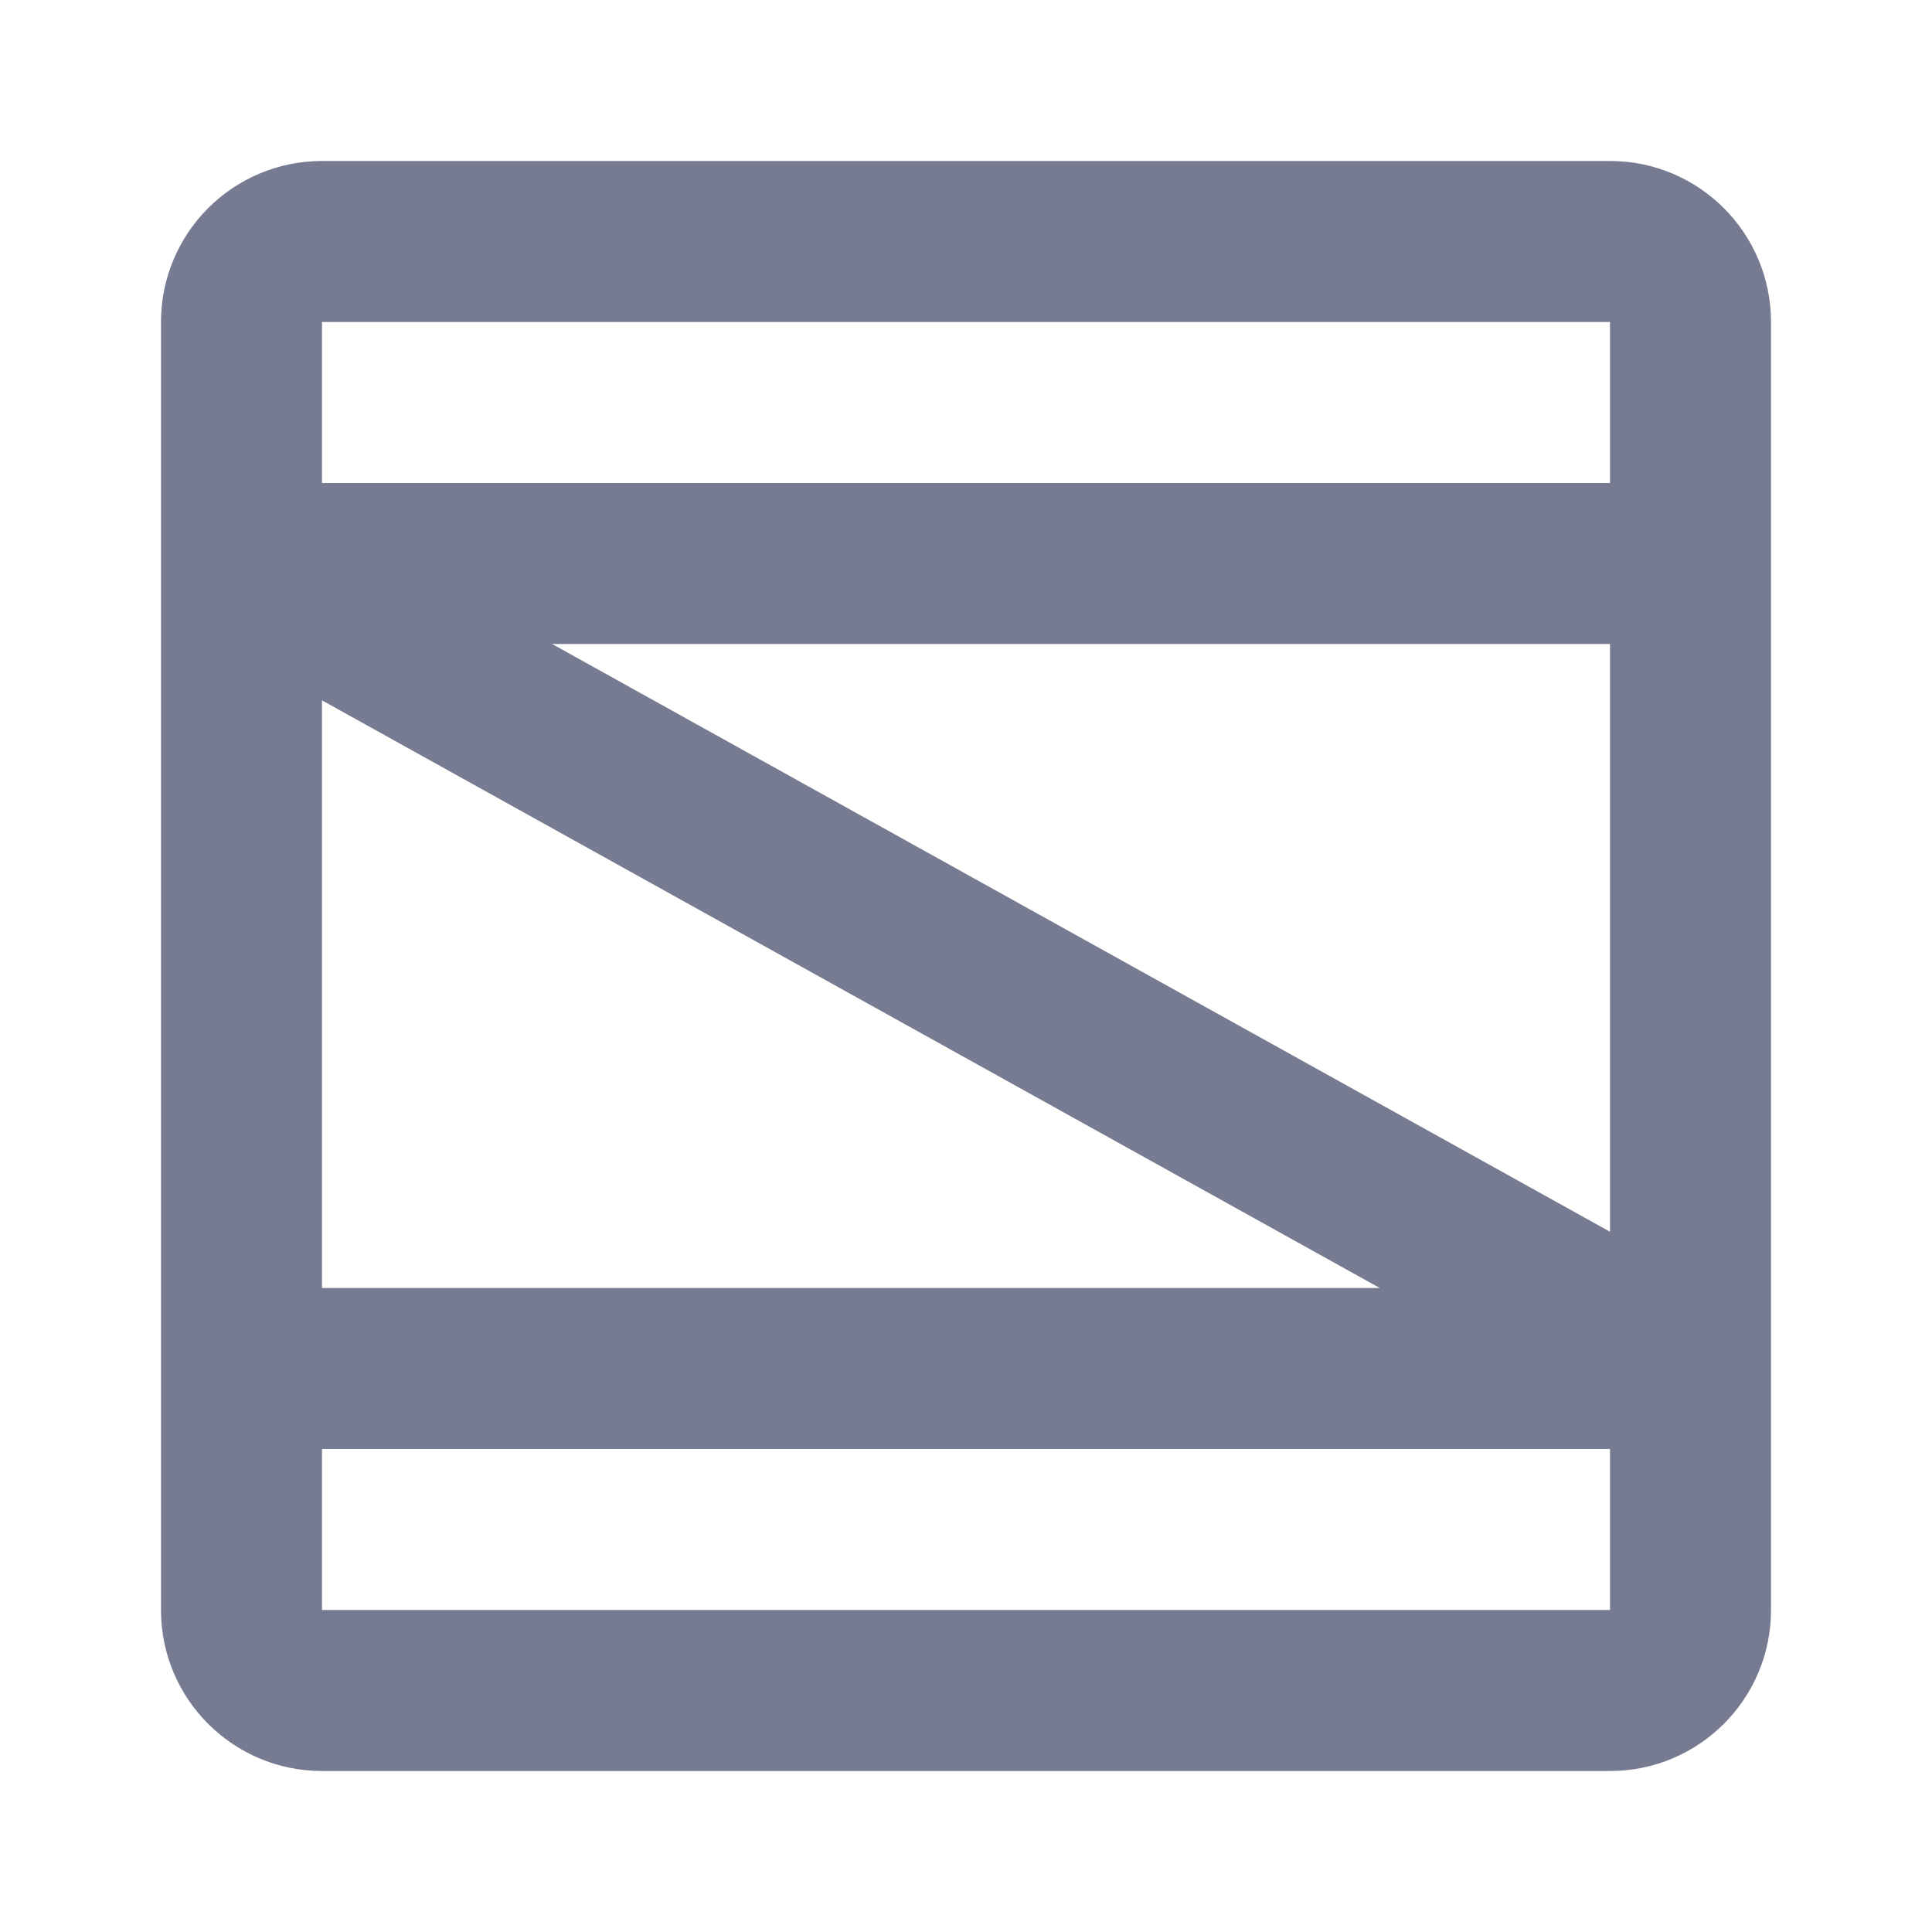 <svg width="24" height="24" viewBox="0 0 24 24" fill="none" xmlns="http://www.w3.org/2000/svg">
<path fill-rule="evenodd" clip-rule="evenodd" d="M4 2H20C21.105 2 22 2.895 22 4V16.982C22 16.989 22 16.995 22 17.002C22 17.008 22 17.014 22 17.02V20C22 21.105 21.105 22 20 22H4C2.895 22 2 21.105 2 20V17C2 17 2 16.999 2 17V7.018C2 7.006 2 6.993 2 6.98V4C2 2.895 2.895 2 4 2ZM4 18V20H20V18H4ZM17.14 16L4 8.7V16L17.14 16ZM20 4L4 4V6H20V4ZM20 8H6.859L20 15.301V8Z" fill="#777B92"/>
</svg>
